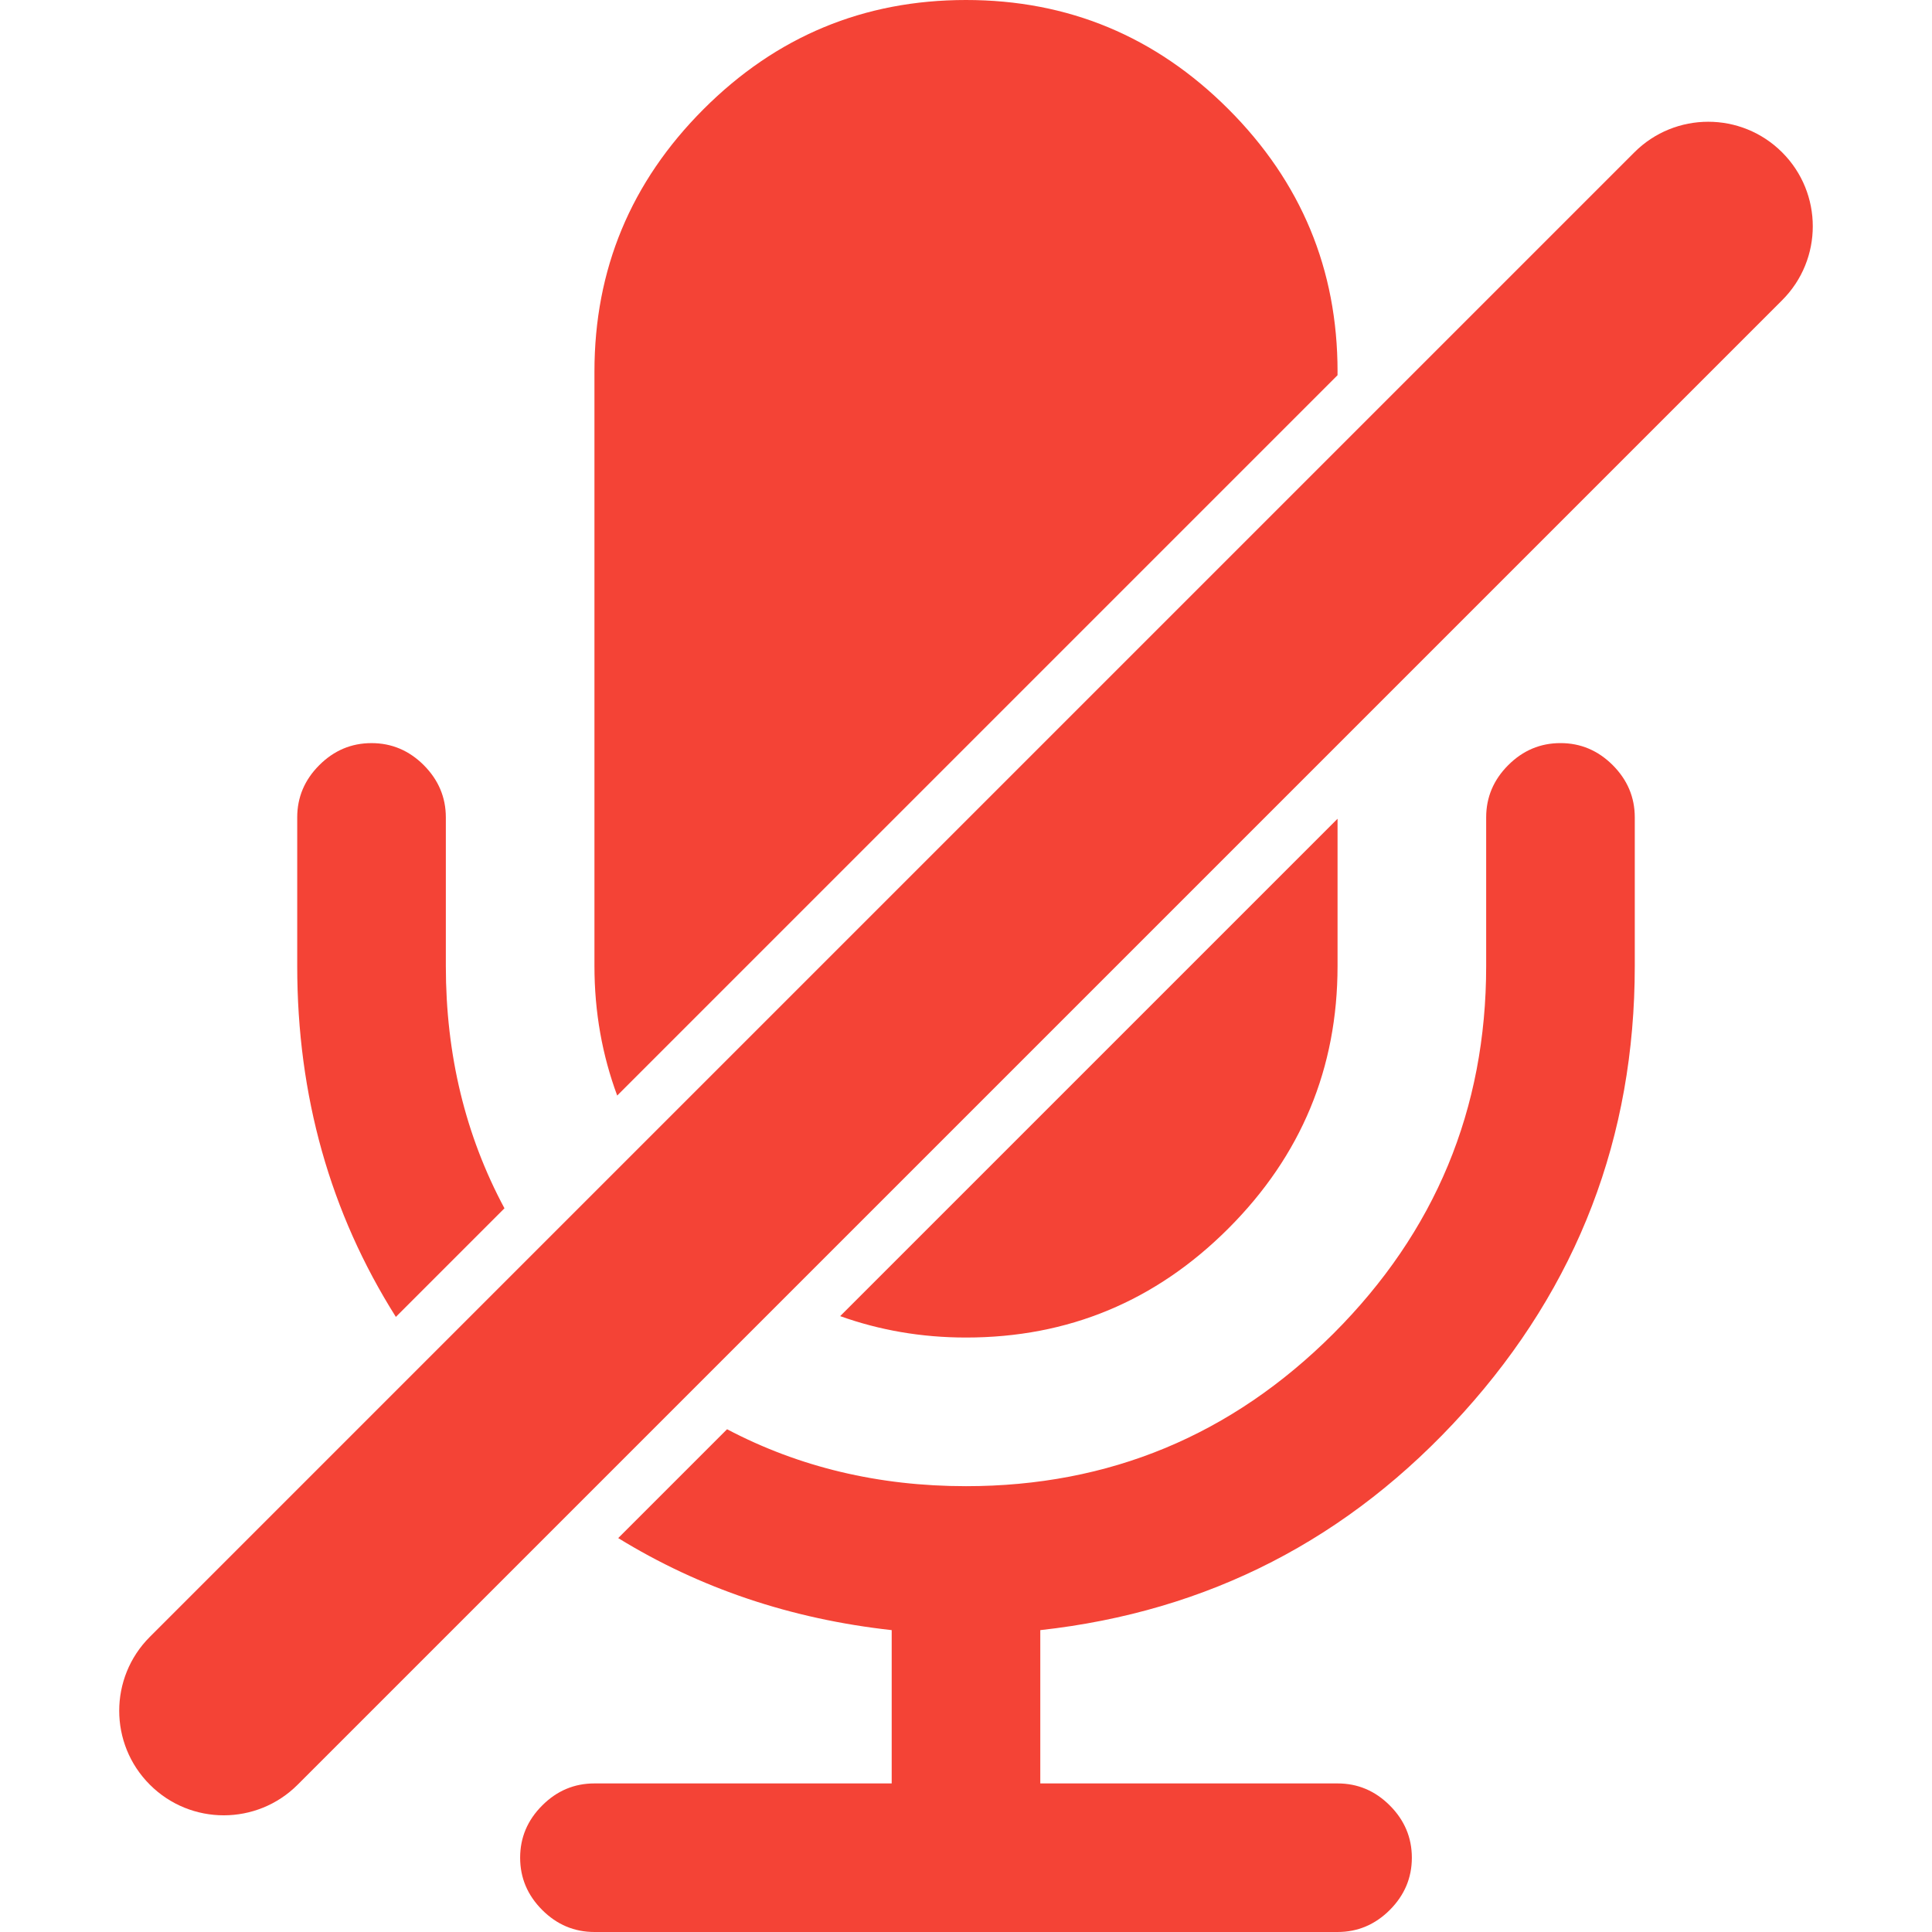 <svg xmlns="http://www.w3.org/2000/svg" xmlns:xlink="http://www.w3.org/1999/xlink" id="Capa_1" width="512" height="512" x="0" style="enable-background:new 0 0 565.512 565.512" y="0" version="1.1" viewBox="0 0 565.512 565.512" xml:space="preserve"><g><g><g><path fill="#F44336" d="M86.999,239.255v43.507c0,37.986,9.639,72.216,28.874,102.707l31.788-31.787c-11.432-21.311-17.161-44.945-17.161-70.914 v-43.507c0-5.881-2.16-10.979-6.457-15.294c-4.309-4.302-9.406-6.45-15.294-6.45c-5.894,0-10.991,2.148-15.294,6.45 C89.146,228.276,86.999,233.374,86.999,239.255z" class="active-path" data-old_color="#000000" data-original="#000000"/><path fill="#F44336" d="M391.512,108.758c0-29.908-10.655-55.508-31.946-76.812C338.262,10.648,312.661,0,282.753,0s-55.515,10.648-76.806,31.94 C184.649,53.25,174,78.844,174,108.752v174.01c0,13.537,2.295,26.138,6.659,37.914L391.505,109.83v-1.071H391.512z" class="active-path" data-old_color="#000000" data-original="#000000"/><path fill="#F44336" d="M359.565,359.574c21.291-21.291,31.946-46.904,31.946-76.812v-43.103L245.923,385.242 c11.469,4.1,23.709,6.266,36.83,6.266C312.661,391.514,338.262,380.879,359.565,359.574z" class="active-path" data-old_color="#000000" data-original="#000000"/><path fill="#F44336" d="M456.763,217.511c-5.894,0-10.991,2.148-15.294,6.451c-4.309,4.314-6.456,9.412-6.456,15.293v43.507 c0,41.921-14.902,77.779-44.688,107.572c-29.798,29.791-65.655,44.682-107.571,44.682c-25.576,0-48.88-5.576-69.939-16.664 l-31.861,31.859c23.85,14.67,50.521,23.68,80.05,26.941v44.871H174c-5.894,0-10.992,2.137-15.294,6.451 c-4.309,4.303-6.457,9.4-6.457,15.293c0,5.881,2.148,10.98,6.457,15.295c4.302,4.301,9.4,6.449,15.294,6.449h217.511 c5.887,0,10.985-2.148,15.294-6.449c4.302-4.314,6.456-9.414,6.456-15.295c0-5.893-2.154-10.99-6.456-15.293 c-4.309-4.314-9.407-6.451-15.294-6.451h-87.009v-44.871c49.162-5.43,90.454-26.672,123.882-63.723 c33.415-37.037,50.129-80.594,50.129-130.673v-43.507c0-5.881-2.154-10.979-6.457-15.294 C467.748,219.659,462.65,217.511,456.763,217.511z" class="active-path" data-old_color="#000000" data-original="#000000"/><path fill="#F44336" d="M478.379,44.603l-86.867,86.867l-204.01,204.005l-31.659,31.658l-31.15,31.15l-80.833,80.84 c-11.953,11.945-11.953,31.322,0,43.268c5.967,5.979,13.807,8.967,21.634,8.967c7.827,0,15.667-2.988,21.634-8.967l80.895-80.895 l31.236-31.236l31.689-31.689l160.564-160.558L521.653,87.871c11.952-11.946,11.952-31.322,0-43.268 C509.707,32.65,490.319,32.65,478.379,44.603z" class="active-path" data-old_color="#000000" data-original="#000000"/></g></g></g></svg>